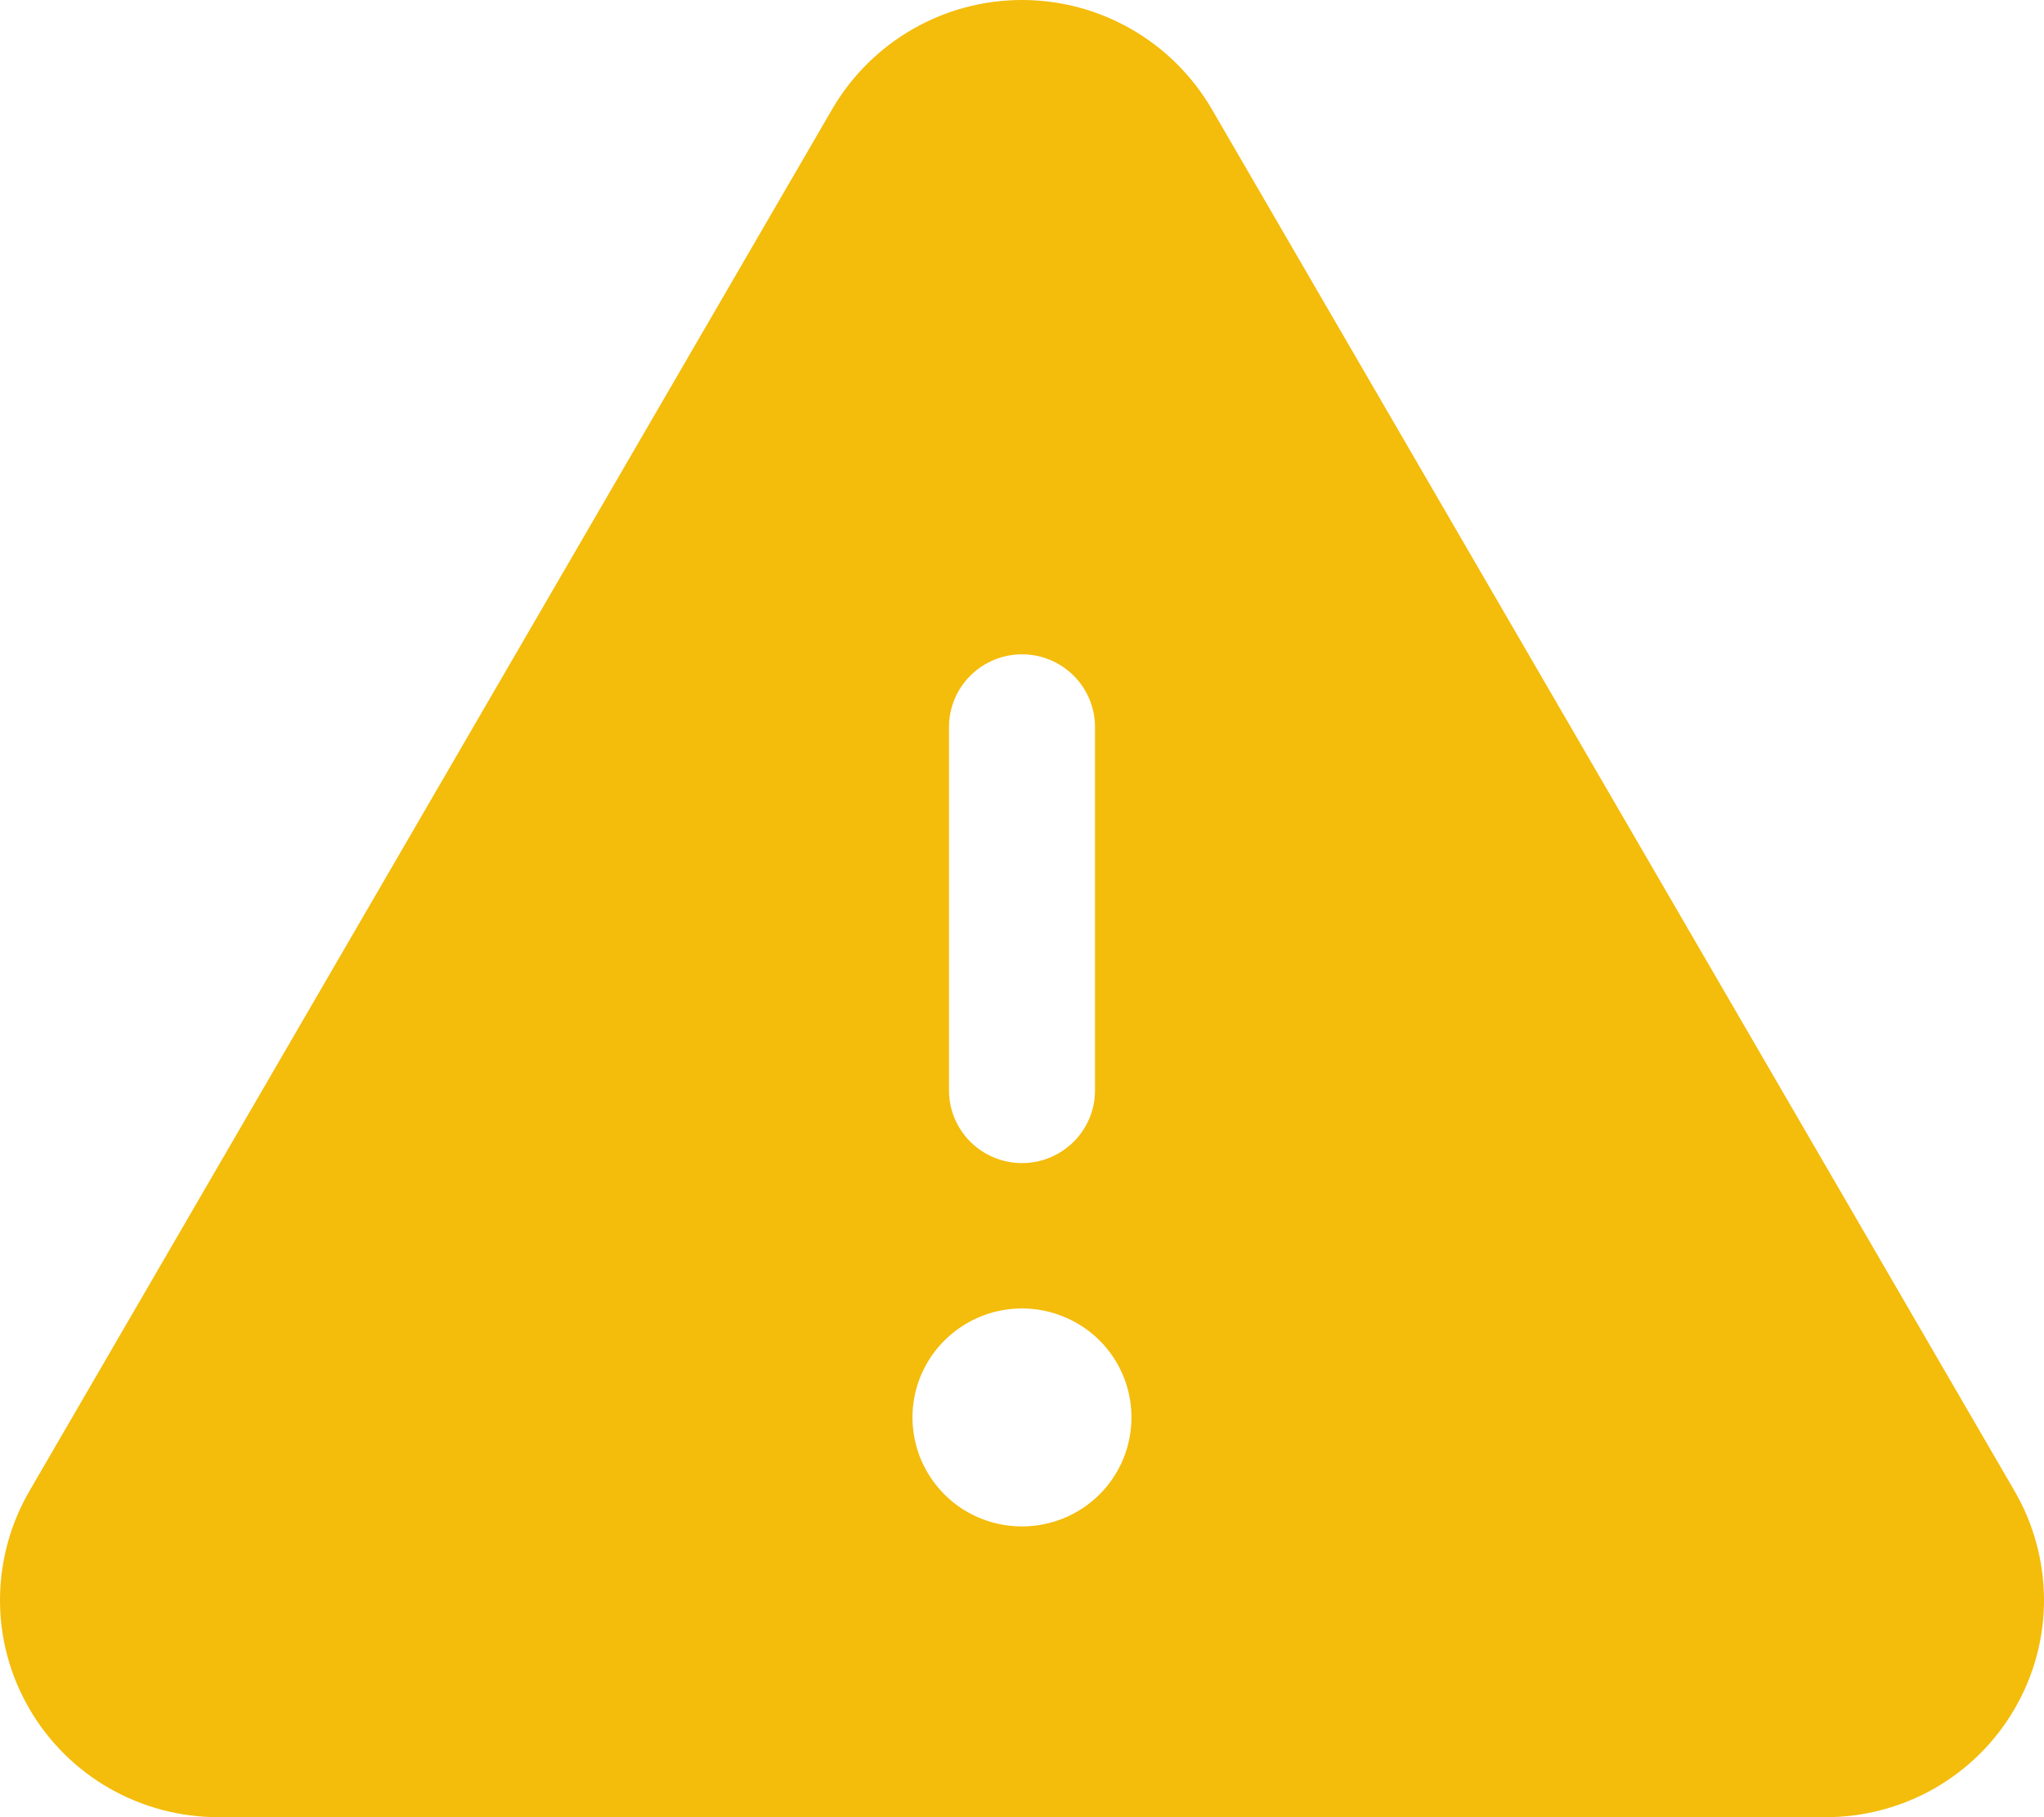 <svg width="18" height="16" viewBox="0 0 18 16" fill="none" xmlns="http://www.w3.org/2000/svg">
    <path d="M17.736 13.12L10.672 0.962C10.502 0.67 10.259 0.427 9.965 0.258C9.672 0.089 9.339 0 9 0C8.661 0 8.328 0.089 8.035 0.258C7.741 0.427 7.498 0.67 7.328 0.962L0.264 13.12C0.093 13.411 0.002 13.742 1.96042e-05 14.08C-0.002 14.417 0.087 14.749 0.256 15.041C0.425 15.334 0.668 15.576 0.962 15.745C1.256 15.913 1.589 16.001 1.928 16H16.072C16.411 16.001 16.744 15.913 17.038 15.745C17.332 15.576 17.575 15.334 17.744 15.041C17.913 14.749 18.002 14.417 18 14.08C17.998 13.742 17.907 13.411 17.736 13.12ZM8.357 6.401C8.357 6.232 8.425 6.069 8.545 5.949C8.666 5.829 8.829 5.761 9 5.761C9.171 5.761 9.334 5.829 9.455 5.949C9.575 6.069 9.643 6.232 9.643 6.401V9.601C9.643 9.771 9.575 9.933 9.455 10.053C9.334 10.173 9.171 10.241 9 10.241C8.829 10.241 8.666 10.173 8.545 10.053C8.425 9.933 8.357 9.771 8.357 9.601V6.401ZM9 13.44C8.809 13.44 8.623 13.384 8.464 13.279C8.306 13.173 8.182 13.023 8.109 12.848C8.036 12.672 8.017 12.479 8.054 12.293C8.091 12.107 8.183 11.936 8.318 11.802C8.453 11.668 8.625 11.576 8.812 11.539C8.999 11.502 9.193 11.521 9.369 11.594C9.545 11.666 9.696 11.789 9.802 11.947C9.908 12.105 9.964 12.291 9.964 12.48C9.964 12.735 9.863 12.979 9.682 13.159C9.501 13.339 9.256 13.44 9 13.44Z" fill="#F4BC0B"/>
</svg>
